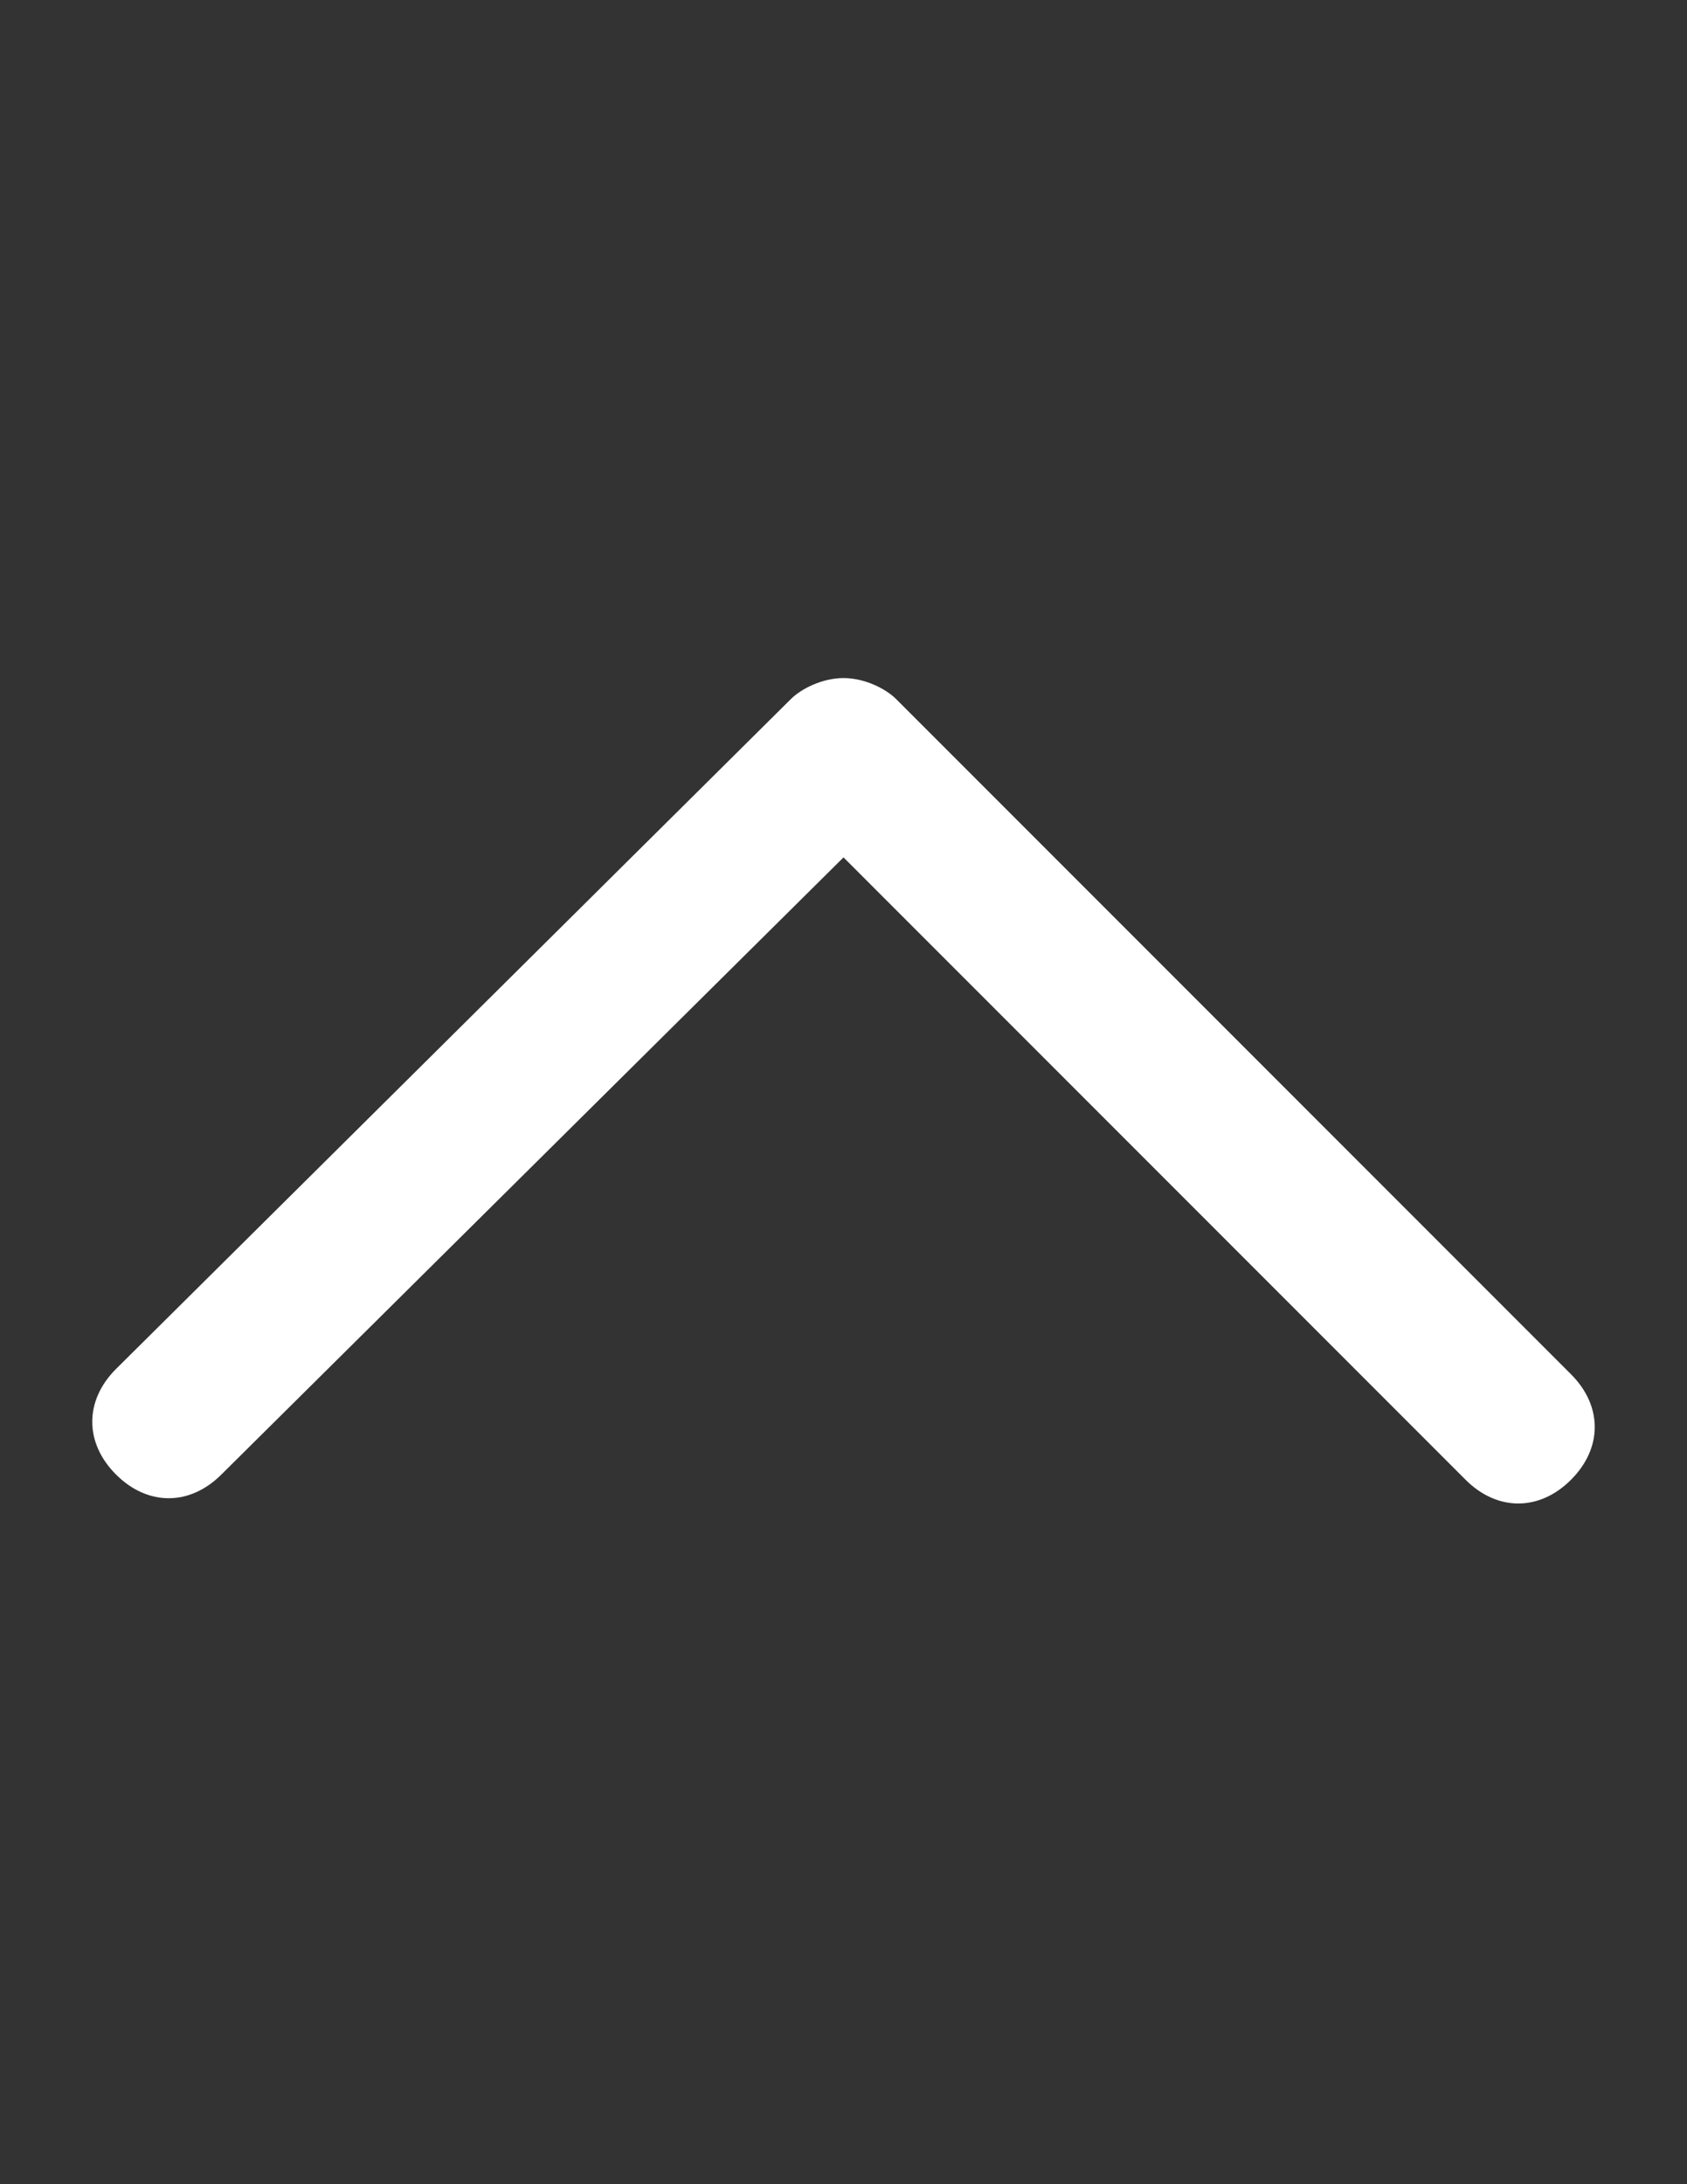 <svg enable-background="new 0 0 612 792" height="792" viewBox="0 0 612 792" width="612" xmlns="http://www.w3.org/2000/svg"><rect x="0" y="0" width="612" height="792" fill="#333333" stroke="none"/><path d="m325.125 253.518c-3.825-3.824-11.475-7.649-19.125-7.649s-15.3 3.825-19.125 7.649l-244.8 242.888c-11.476 11.475-11.476 26.775 0 38.25 11.475 11.475 26.774 11.475 38.25 0l225.675-223.763 225.674 225.675c11.476 11.476 26.775 11.476 38.25 0 11.476-11.475 11.476-26.774 0-38.25z" fill="#fff"/></svg>
